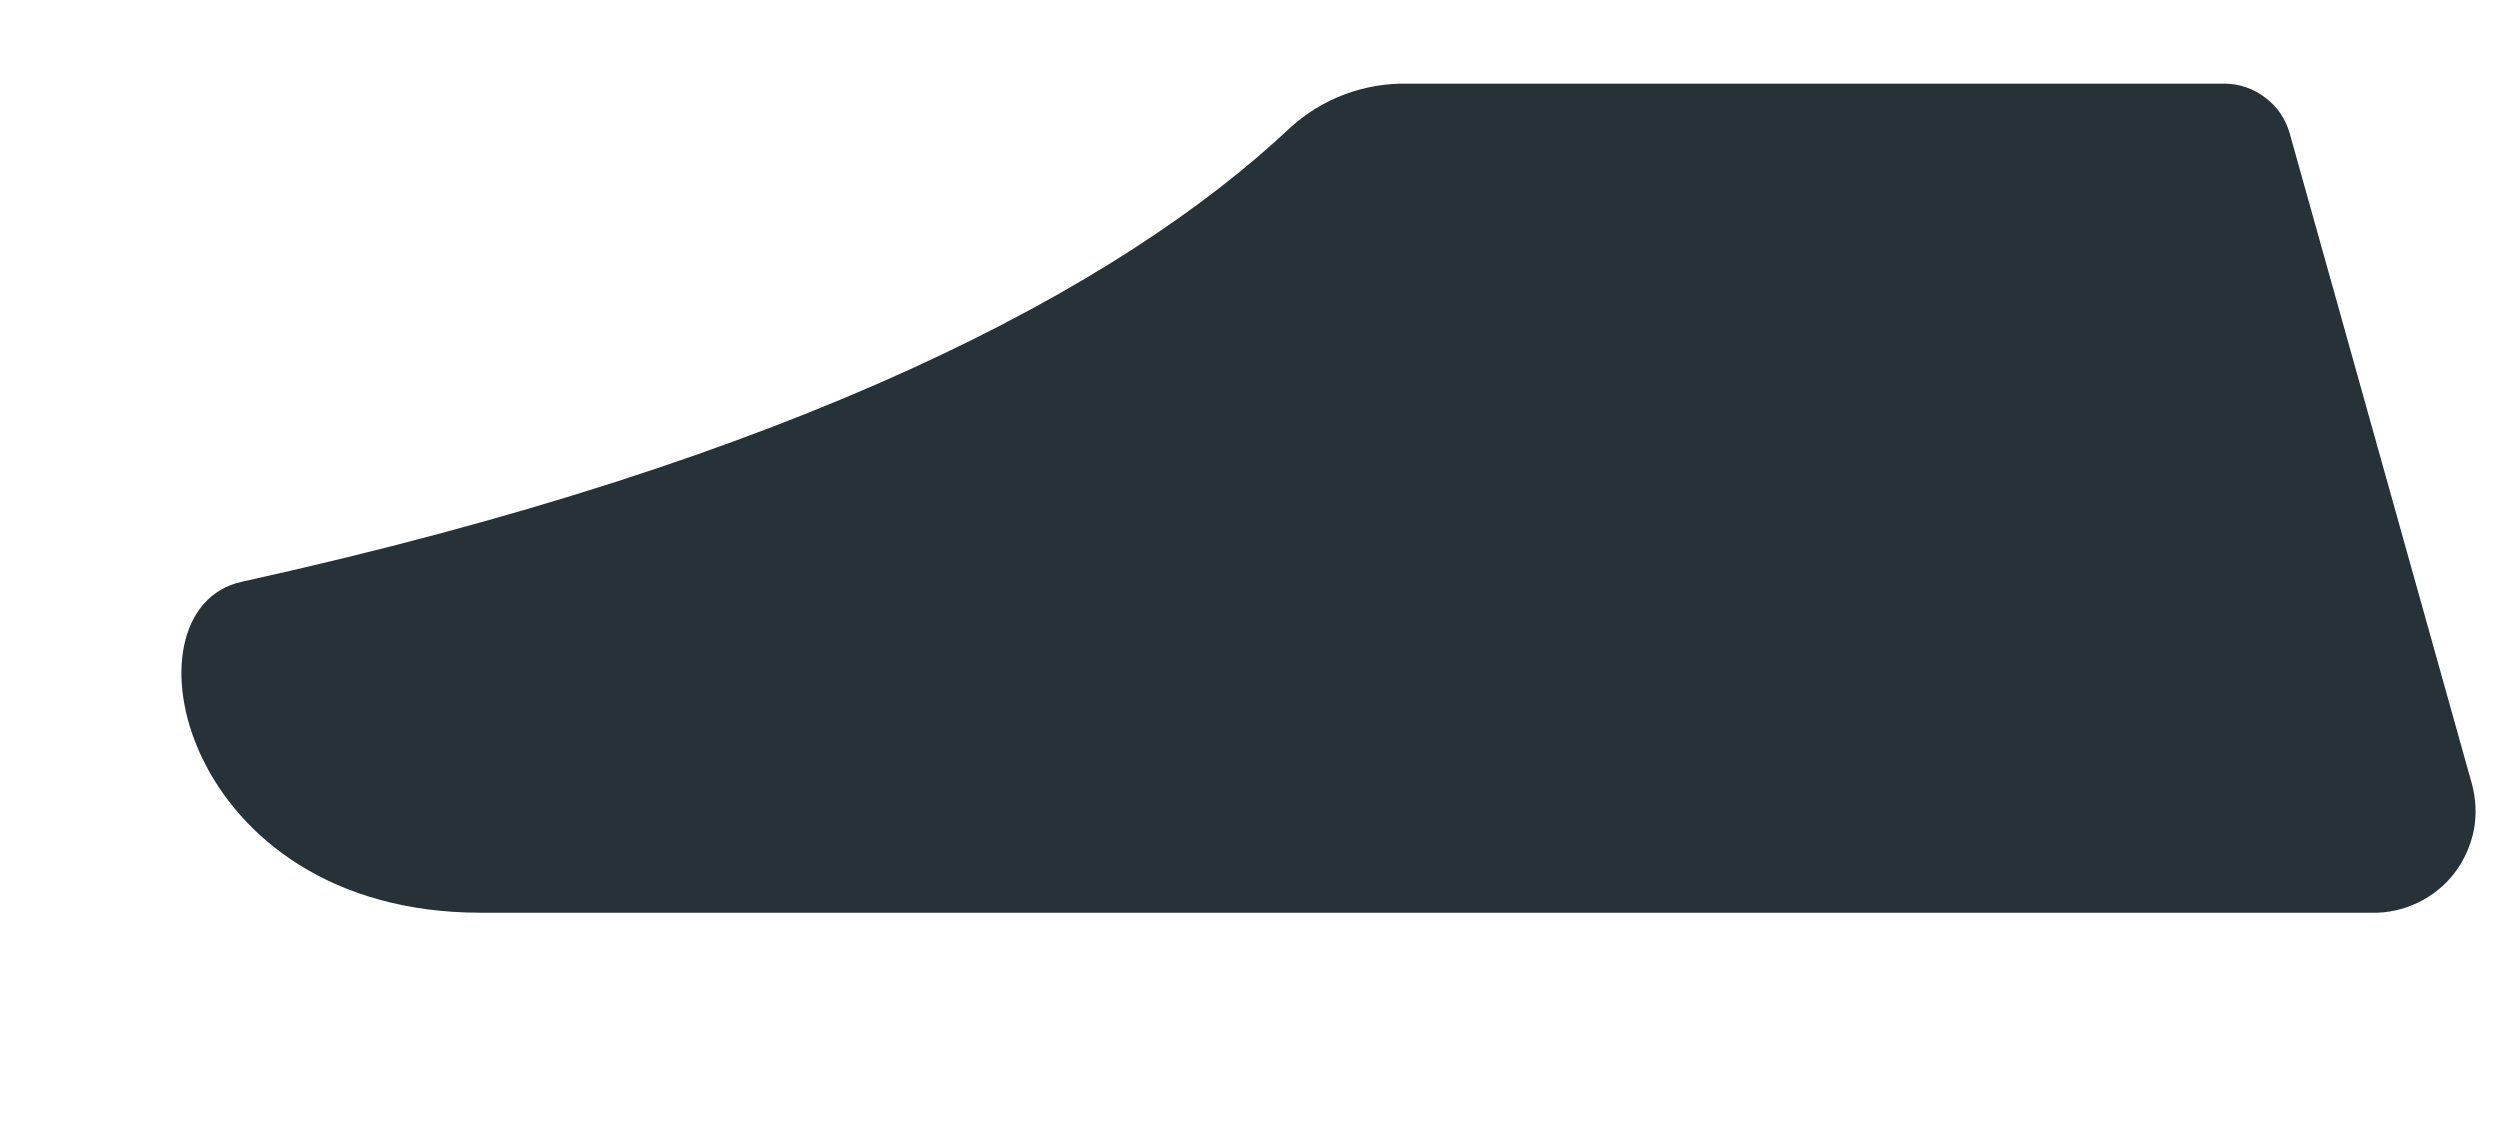 <?xml version="1.0" encoding="UTF-8" standalone="no"?><svg width='11' height='5' viewBox='0 0 11 5' fill='none' xmlns='http://www.w3.org/2000/svg'>
<path d='M6.191 0.368H9.791C9.856 0.369 9.918 0.391 9.969 0.431C10.021 0.47 10.058 0.526 10.075 0.588L10.875 3.444C10.894 3.512 10.898 3.583 10.885 3.652C10.871 3.721 10.842 3.786 10.8 3.841C10.757 3.897 10.701 3.942 10.638 3.972C10.575 4.002 10.505 4.018 10.435 4.016C9.163 4.016 8.559 4.016 6.971 4.016H2.115C0.795 4.016 0.515 2.68 1.063 2.56C3.511 2.02 4.923 1.272 5.679 0.56C5.819 0.433 6.002 0.365 6.191 0.368Z' fill='#263238'/>
</svg>
